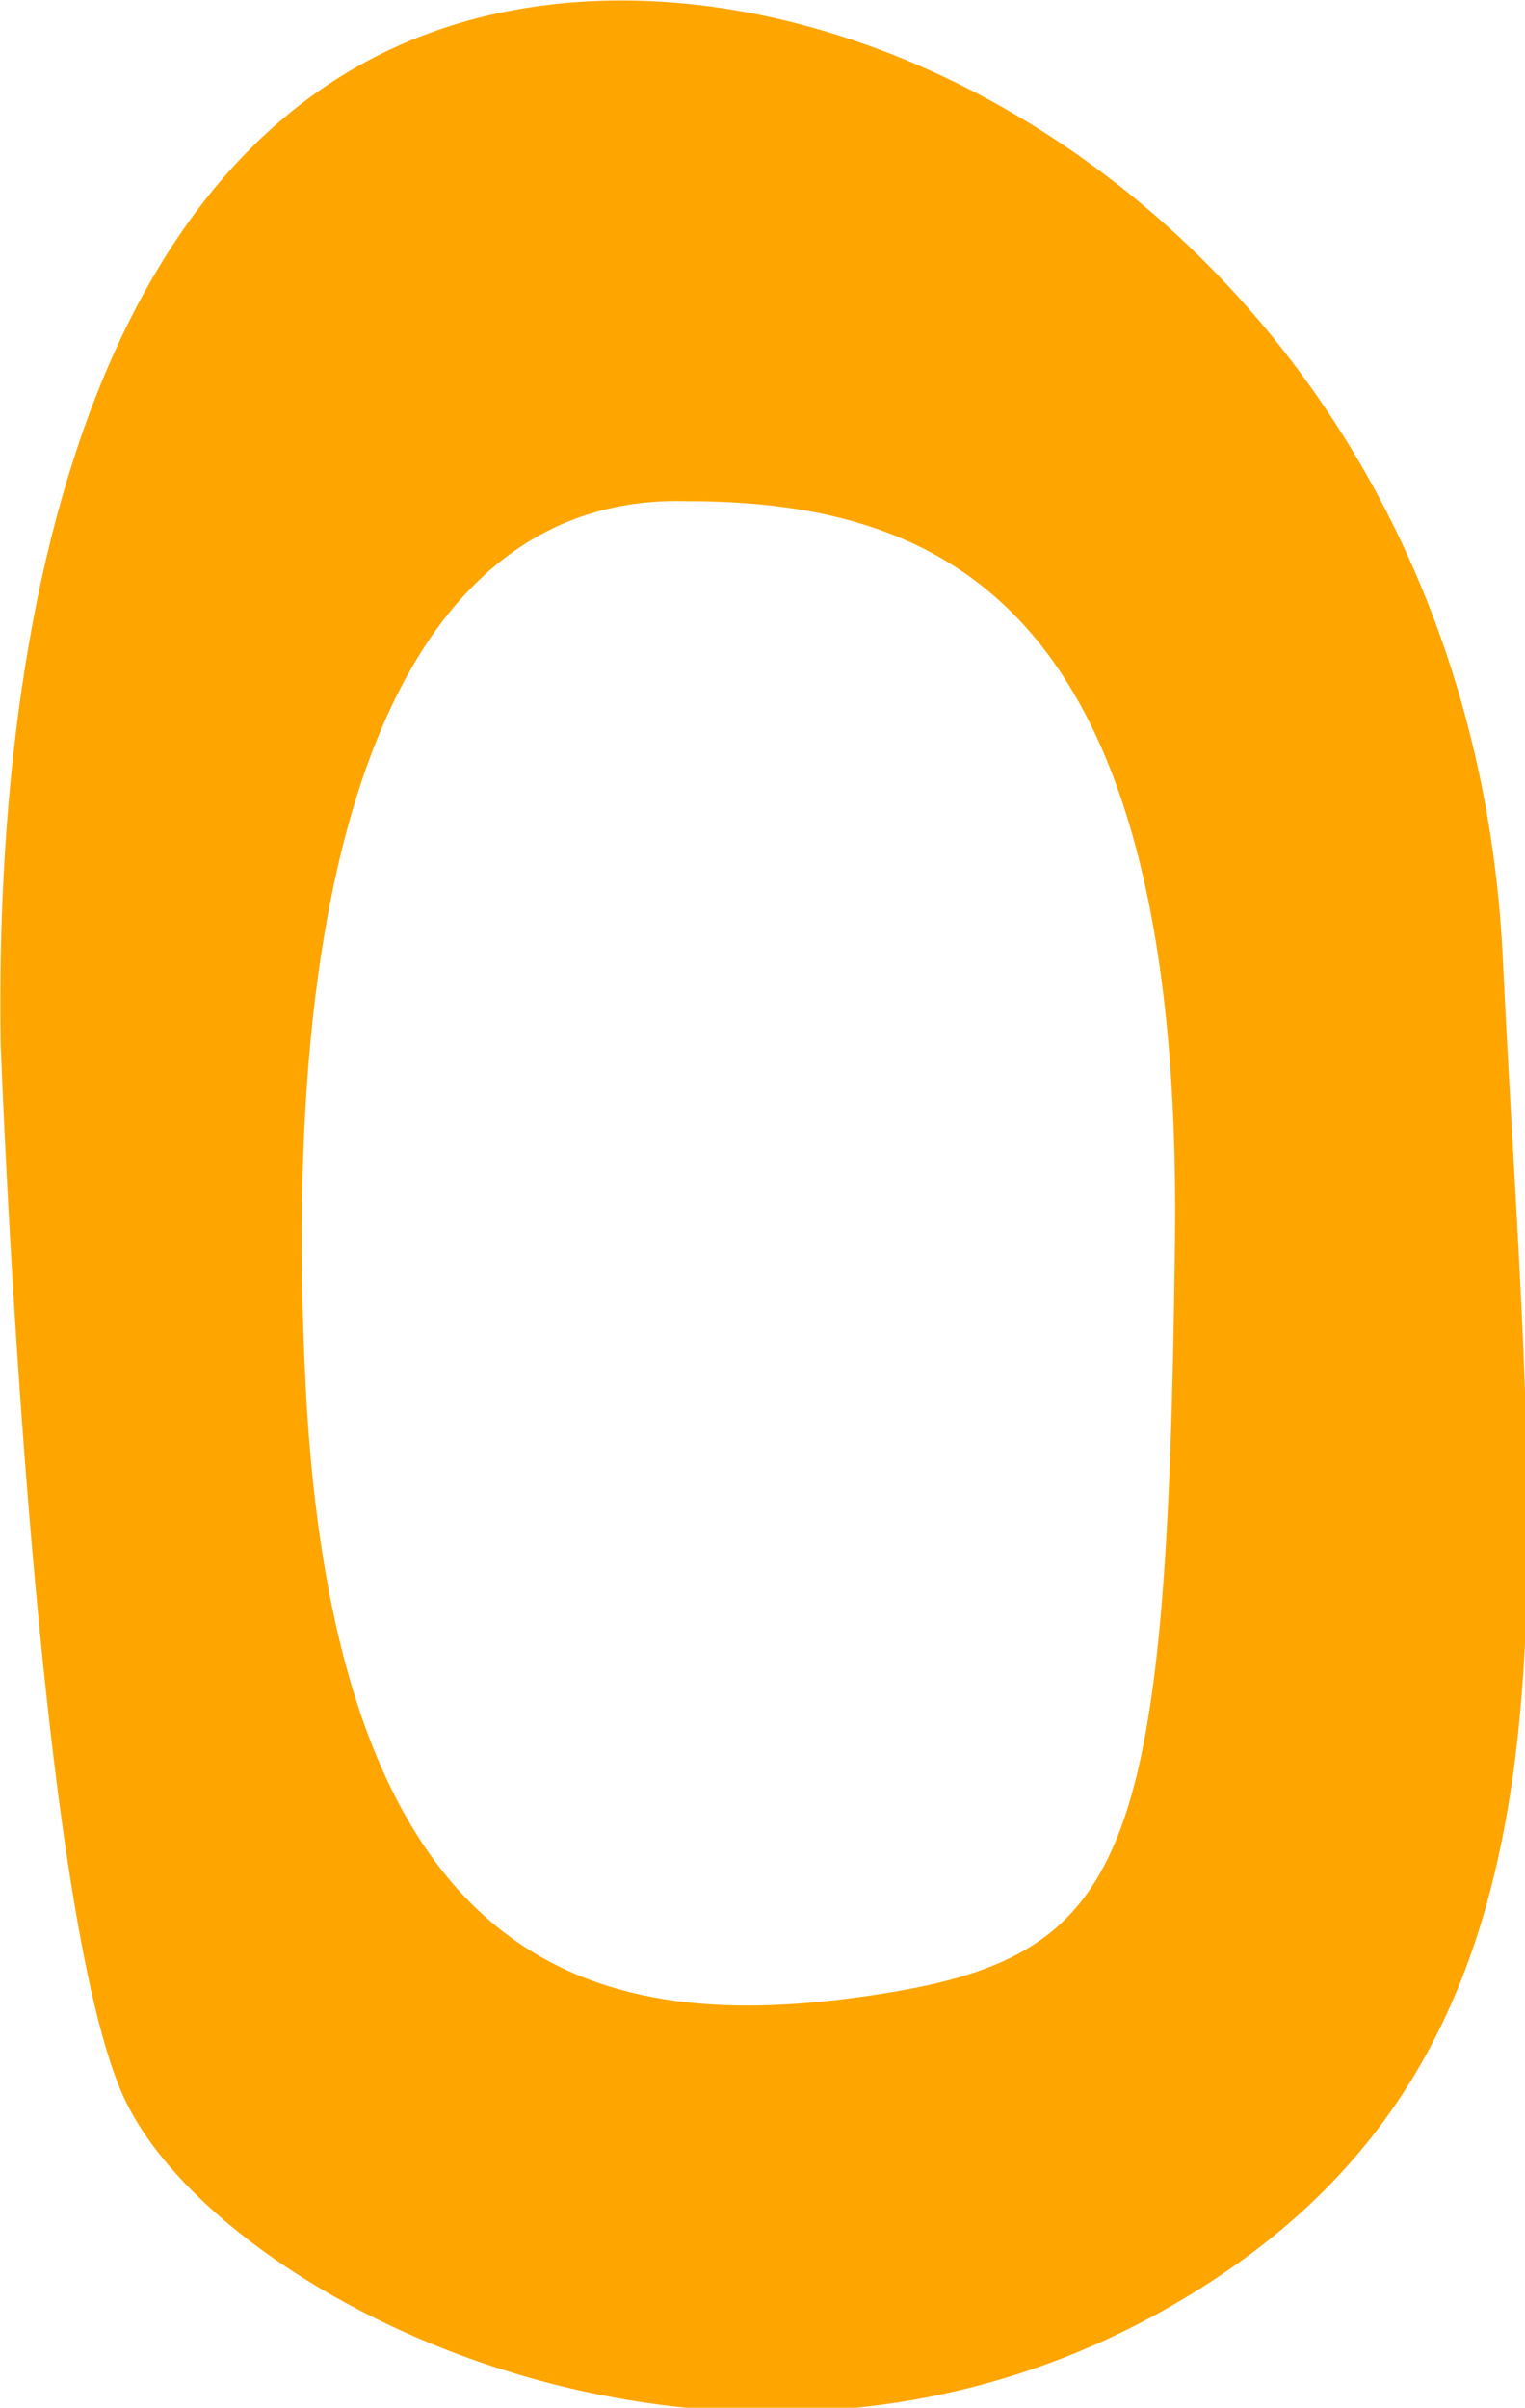 <svg width="151.42" height="239.1" version="1.1" viewBox="0 0 151.42 239.1">
 <g transform="translate(-23.407 -28.973)">
  <path transform="scale(.265)" d="m320.3 109.51c-9.765 0.036-19.409 0.672-28.873 1.922-151.43 20-205.71 191.43-202.86 388.57 0 0 11.427 317.14 45.713 394.29 34.286 77.143 225.72 174.29 391.43 80 165.71-94.286 137.14-265.71 125.71-505.71-10.714-225-184.65-359.6-331.13-359.07zm20.889 187.58c1.498-0.01 3.007 8e-3 4.525 0.053 100 0 185.71 42.857 182.86 277.14-2.857 234.29-17.144 268.57-114.29 282.86-97.143 14.286-200-2.856-211.43-228.57-11.25-222.19 43.944-330.87 138.33-331.48z" fill="orange"/>
 </g>
</svg>
